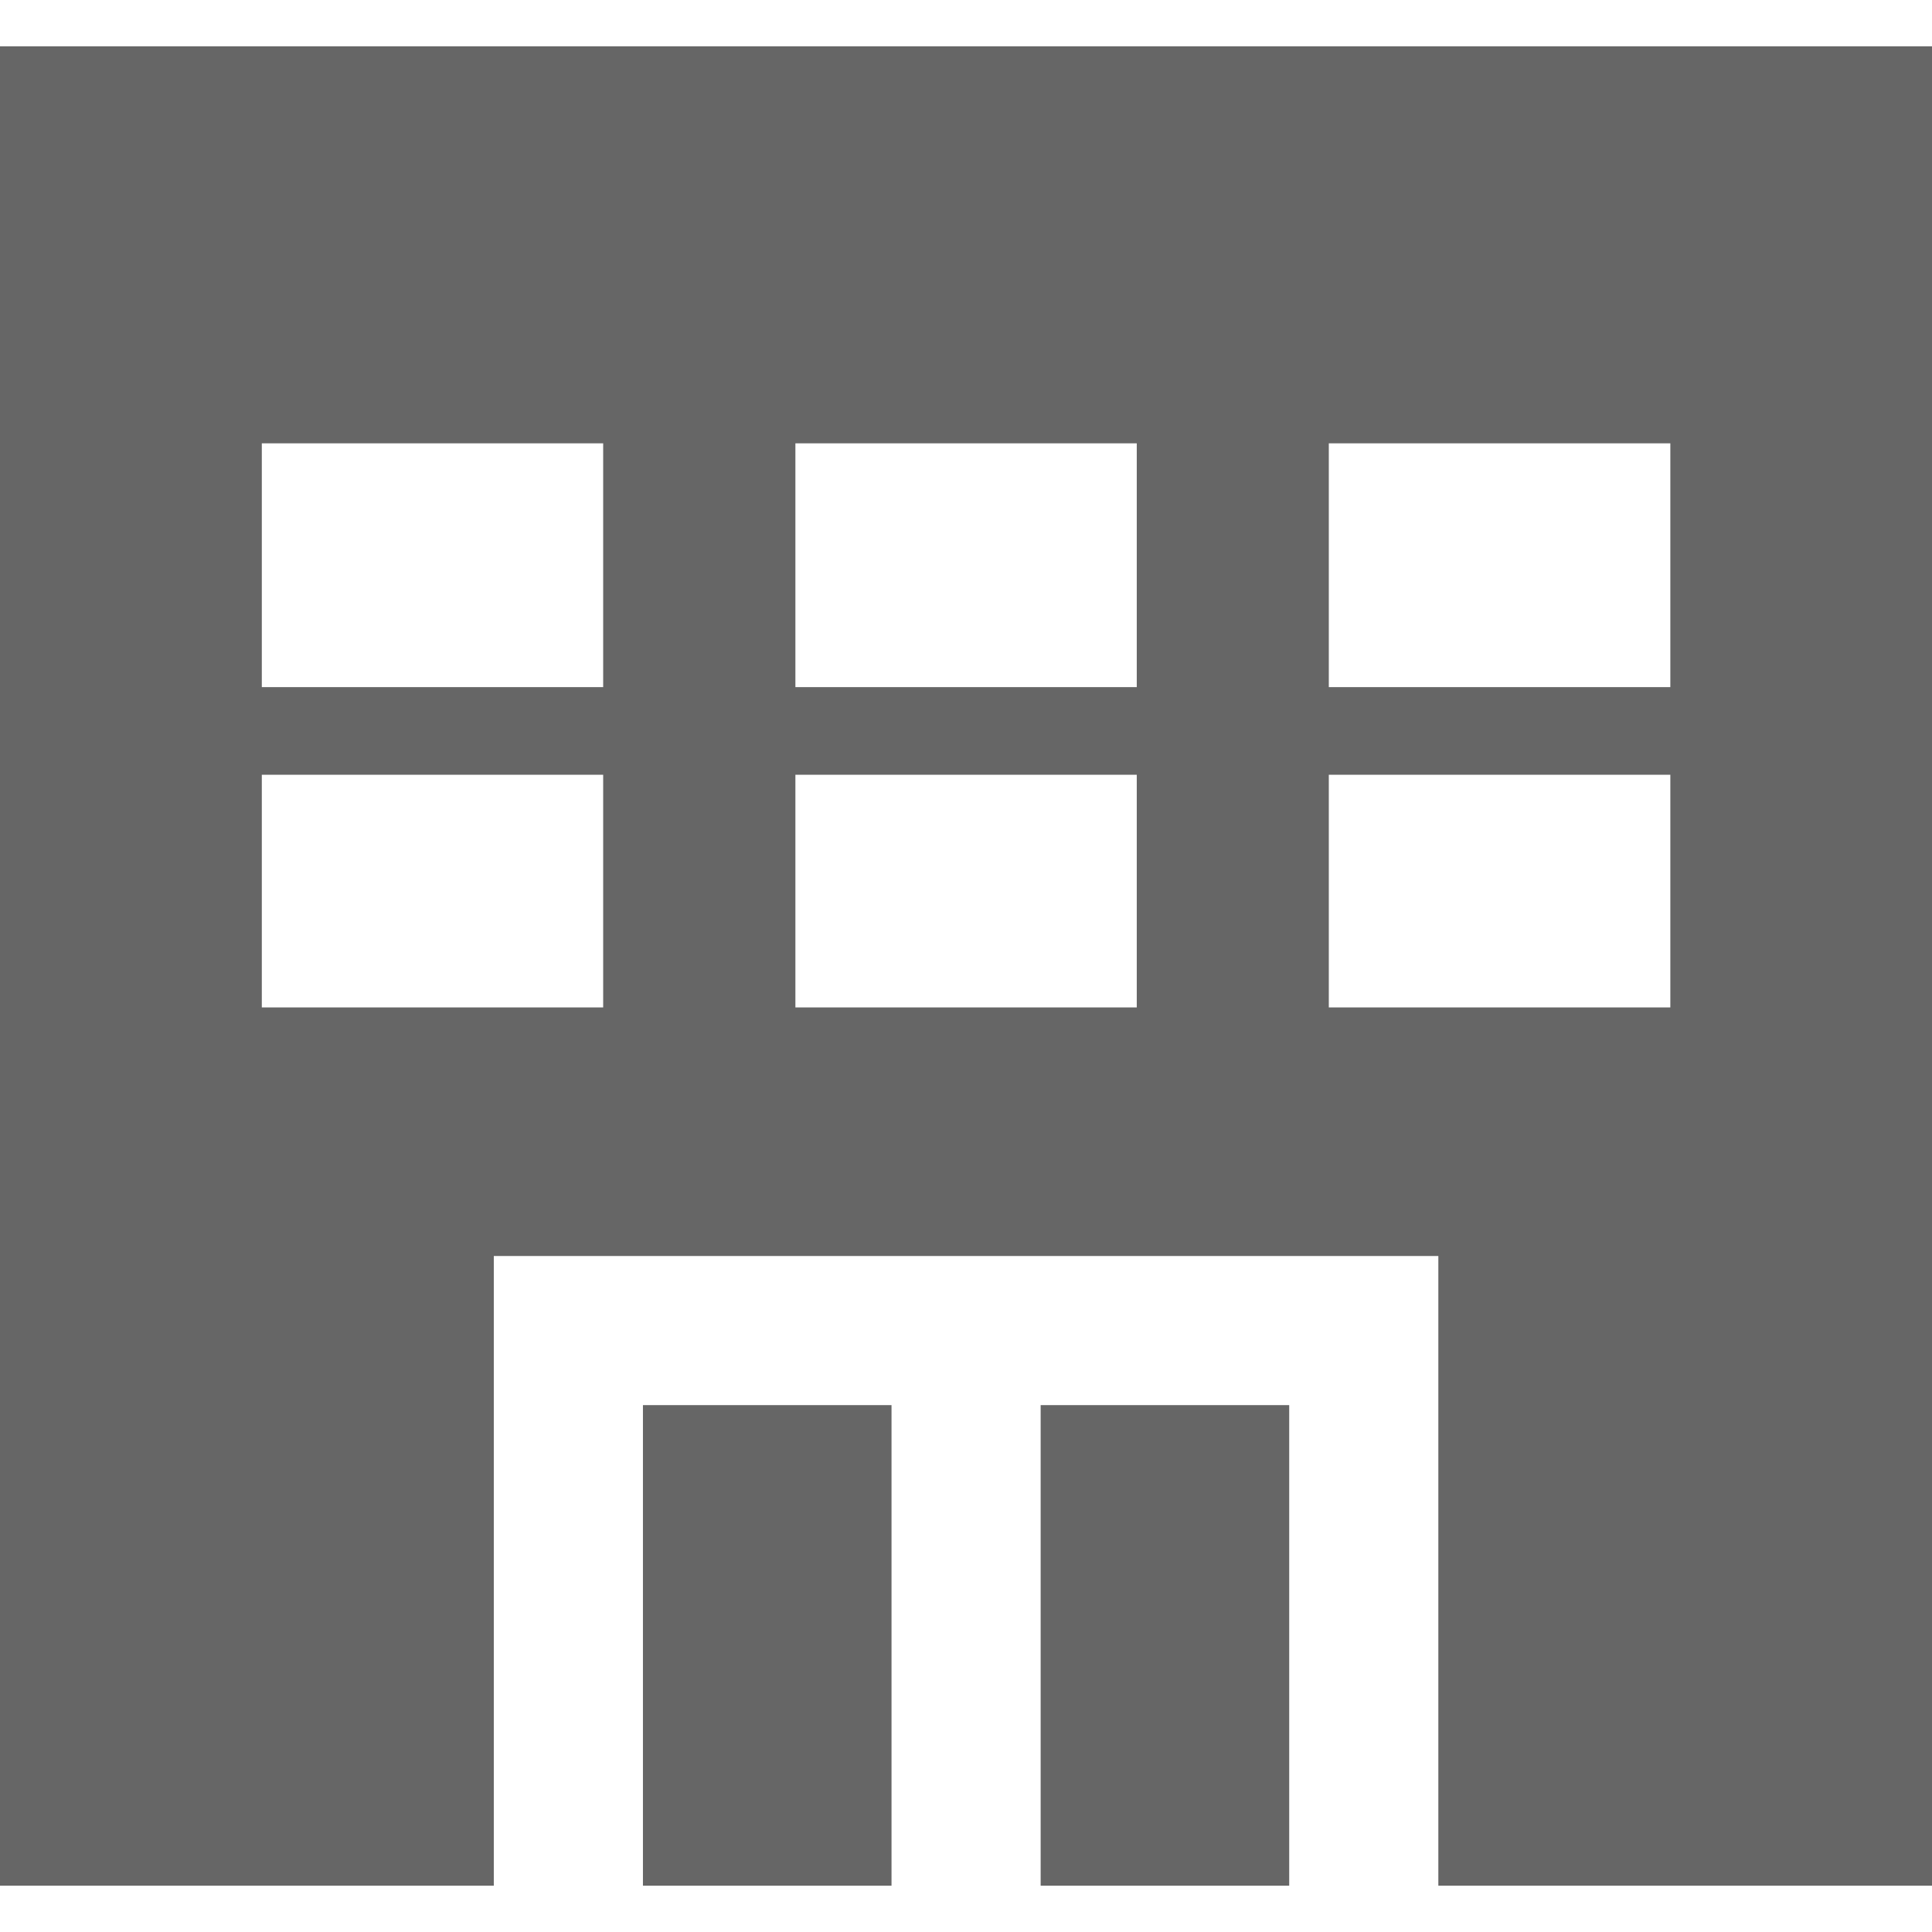 <svg version="1.1" id="_x31_0" xmlns="http://www.w3.org/2000/svg" xmlns:xlink="http://www.w3.org/1999/xlink" x="0px" y="0px" viewBox="0 0 512 512" style="width: 256px; height: 256px; opacity: 1;" xml:space="preserve">
<style type="text/css">
	.st0{fill:#666;}
</style>
<g>
	<rect x="275.782" y="372.371" class="st0" width="65.87" height="127.355"></rect>
	<rect x="170.386" y="372.371" class="st0" width="65.875" height="127.355"></rect>
	<path class="st0" d="M0,12.274v487.453h130.863V332.848h250.313v166.878H512V12.274H0z M69.383,182.09v-64.598h90.465v64.598
		H69.383z M159.848,266.977H69.383v-61.656h90.465V266.977z M210.789,182.09v-64.598h90.465v64.598H210.789z M210.789,266.977
		v-61.656h90.465v61.656H210.789z M442.656,117.492v64.598h-90.507v-64.598H442.656z M442.656,205.321v61.656h-90.507v-61.656
		H442.656z" ></path>
</g>
</svg>
